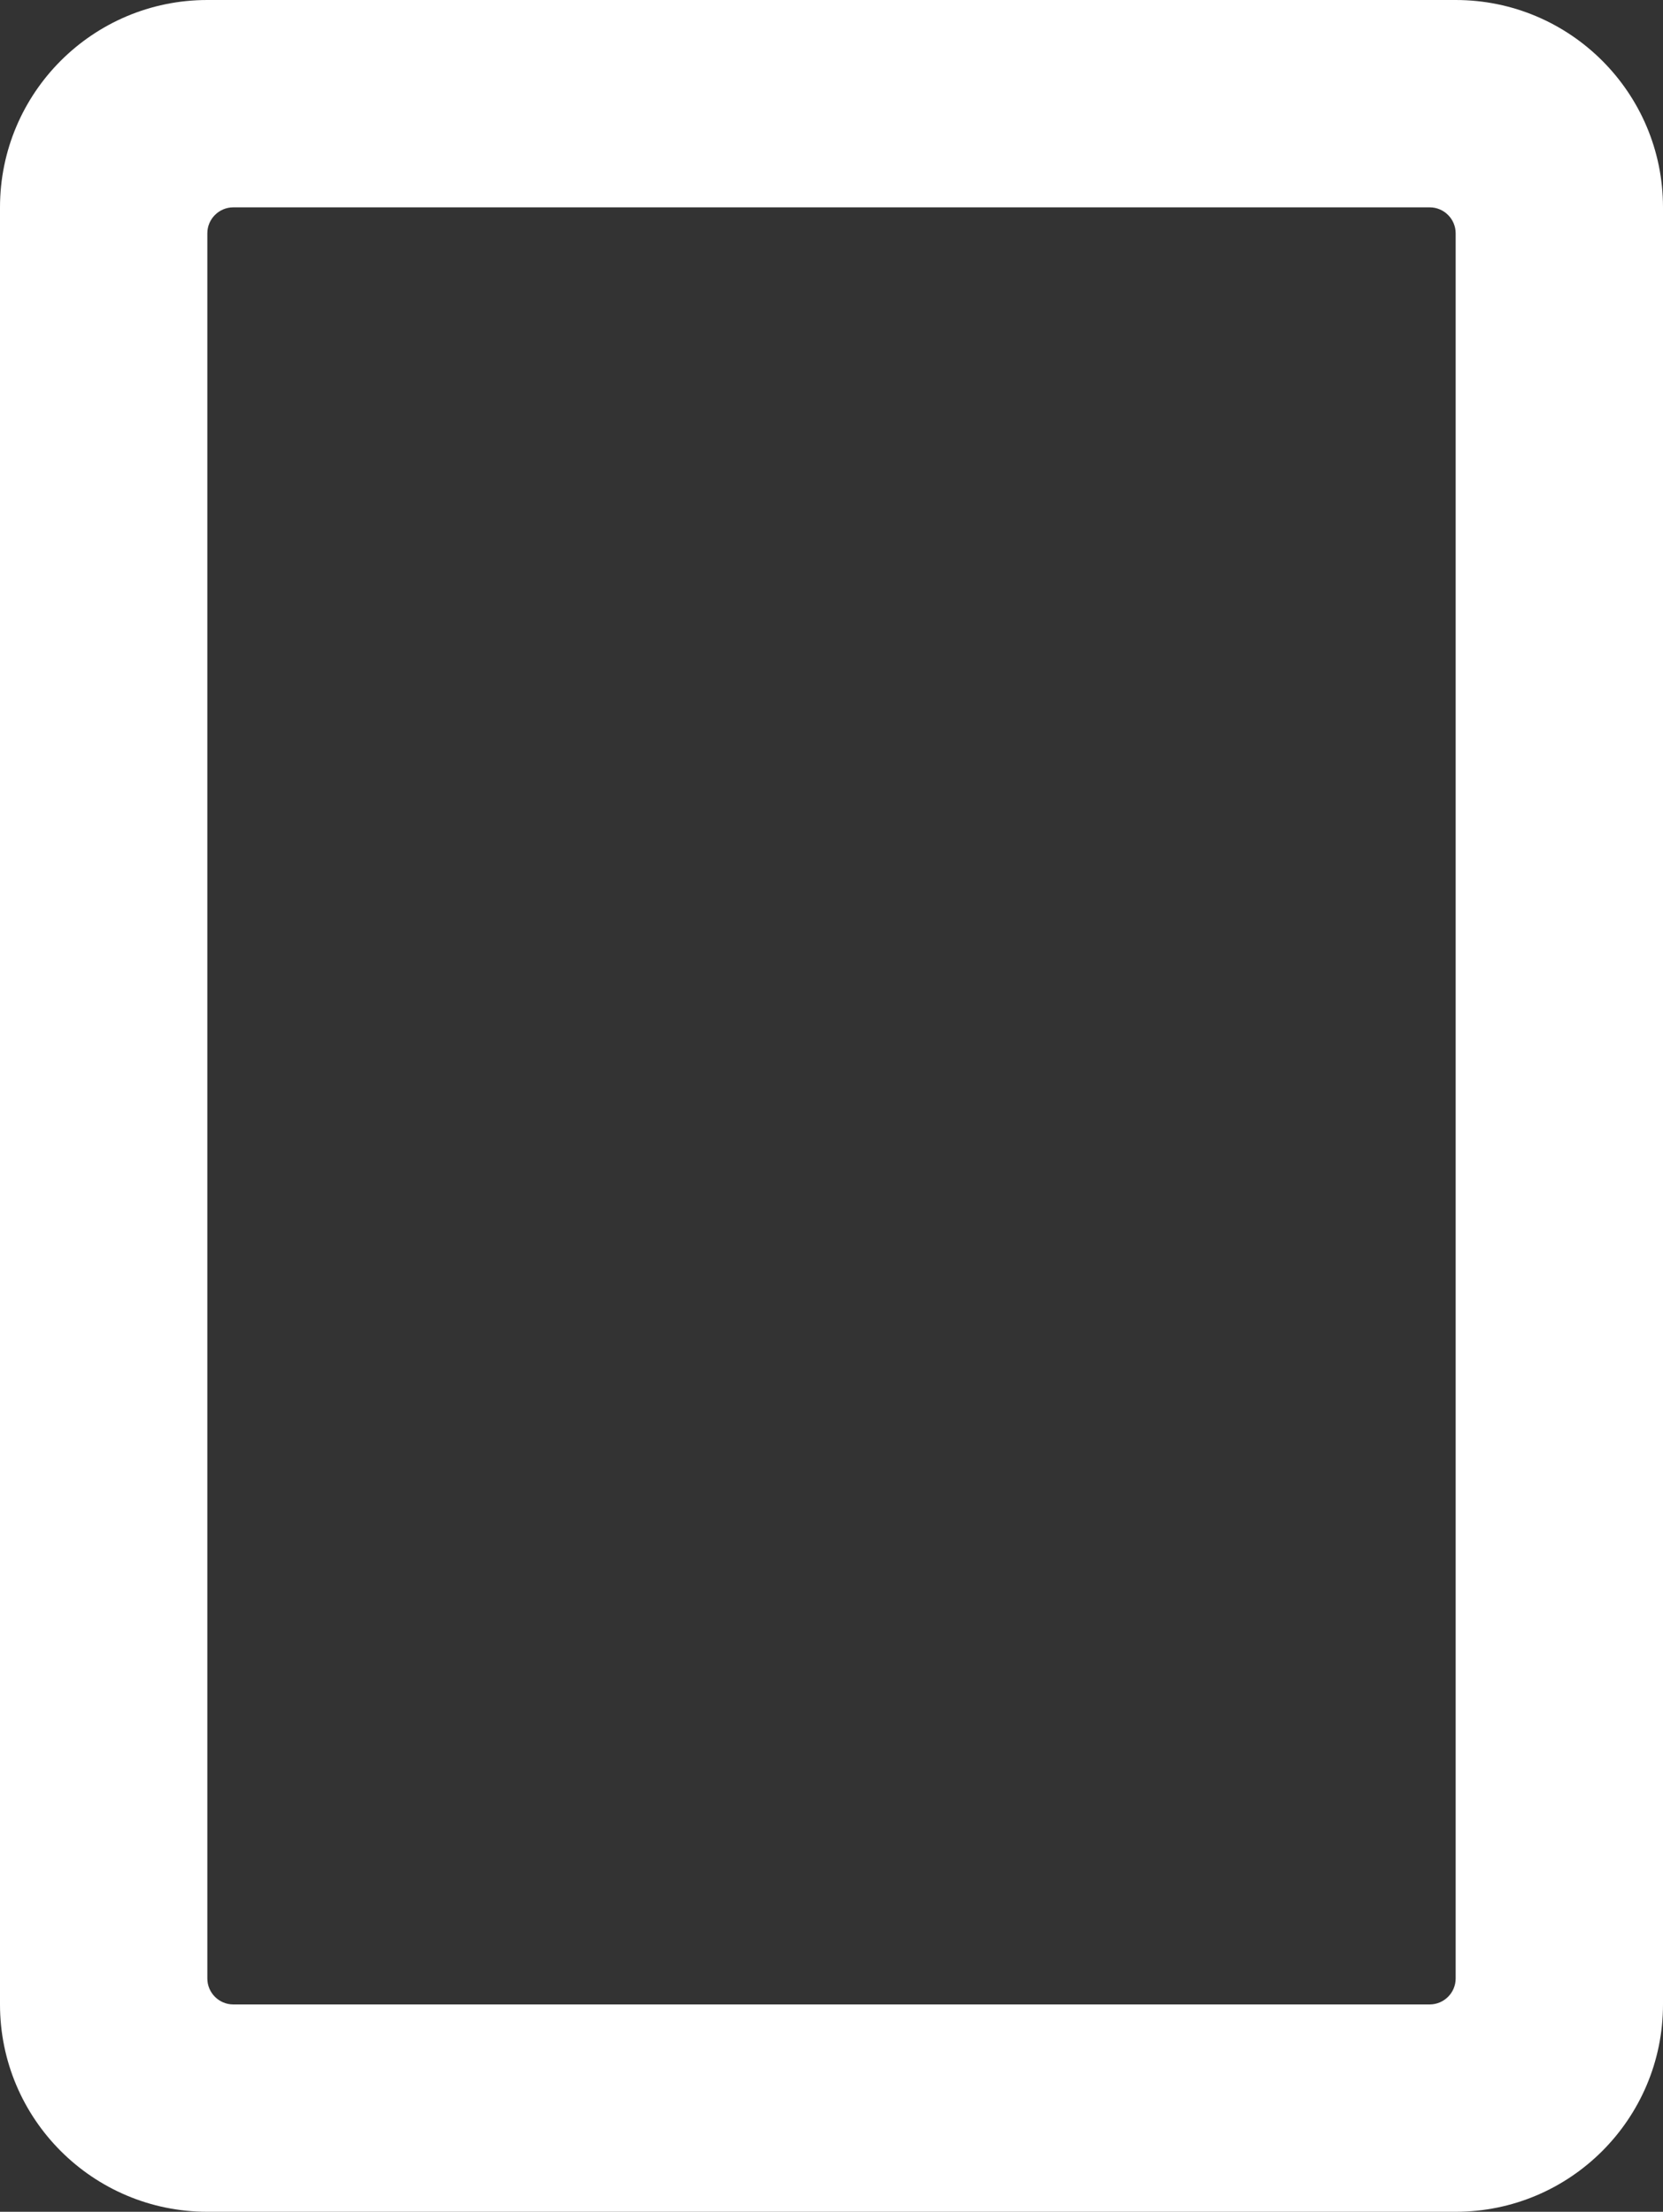<svg xmlns="http://www.w3.org/2000/svg" viewBox="0 0 385 512"><rect x="0" y="0" width="385" height="512" fill="#333333" stroke="none"/><path fill="#fff" d="M385 464V48c0-26.5-21.5-48-48-48H48C21.5 0 0 21.5 0 48v416c0 26.5 21.5 48 48 48h289c26.5 0 48-21.5 48-48zm-337-6V54c0-3.3 2.7-6 6-6h277c3.3 0 6 2.7 6 6v404c0 3.3-2.7 6-6 6H54c-3.3 0-6-2.7-6-6z"/></svg>